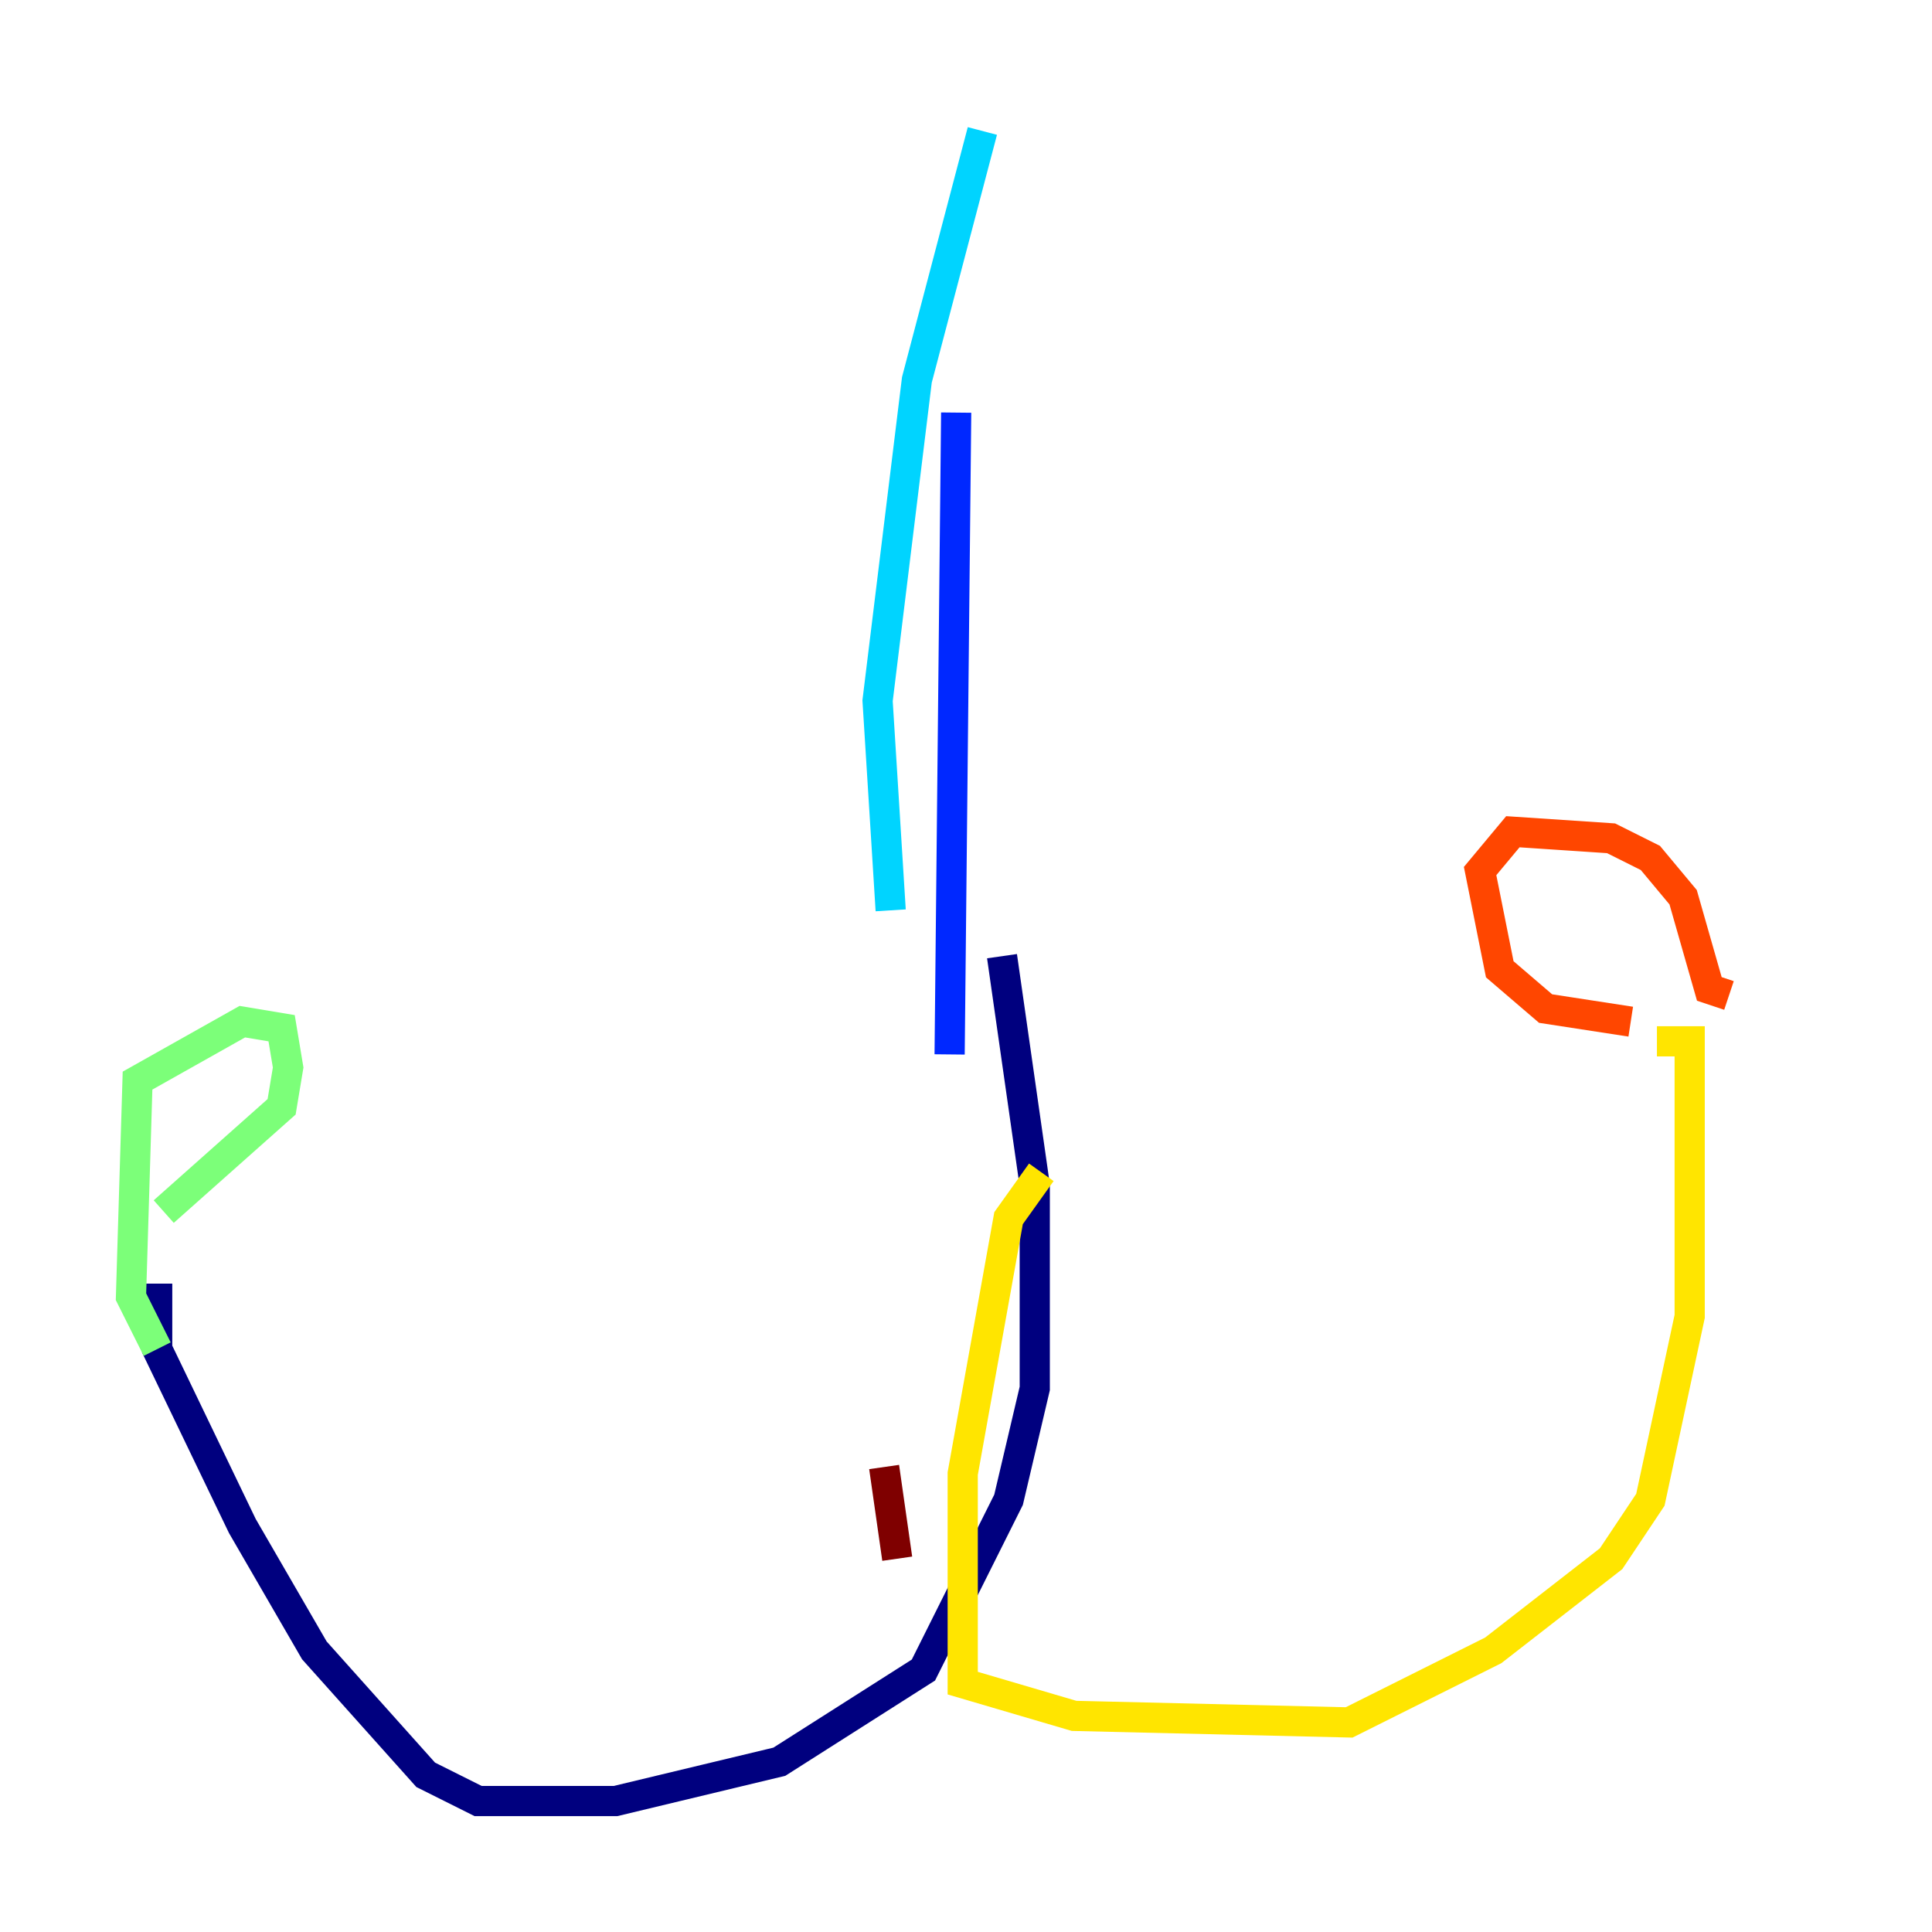 <?xml version="1.0" encoding="utf-8" ?>
<svg baseProfile="tiny" height="128" version="1.2" viewBox="0,0,128,128" width="128" xmlns="http://www.w3.org/2000/svg" xmlns:ev="http://www.w3.org/2001/xml-events" xmlns:xlink="http://www.w3.org/1999/xlink"><defs /><polyline fill="none" points="66.386,63.349 68.556,78.536 68.556,91.986 66.82,99.363 61.18,110.644 51.634,116.719 40.786,119.322 31.675,119.322 28.203,117.586 20.827,109.342 16.054,101.098 10.414,89.383 10.414,85.044" stroke="#00007f" stroke-width="2" /><polyline fill="none" points="62.915,69.858 63.349,27.336" stroke="#0028ff" stroke-width="2" /><polyline fill="none" points="59.01,60.312 58.142,46.427 60.746,25.166 65.085,8.678" stroke="#00d4ff" stroke-width="2" /><polyline fill="none" points="10.414,89.383 8.678,85.912 9.112,71.593 16.054,67.688 18.658,68.122 19.091,70.725 18.658,73.329 10.848,80.271" stroke="#7cff79" stroke-width="2" /><polyline fill="none" points="68.99,77.668 66.82,80.705 63.783,97.627 63.783,111.512 71.159,113.681 89.383,114.115 98.929,109.342 106.739,103.268 109.342,99.363 111.946,87.214 111.946,68.99 109.776,68.99" stroke="#ffe500" stroke-width="2" /><polyline fill="none" points="108.041,67.688 102.4,66.82 99.363,64.217 98.061,57.709 100.231,55.105 106.739,55.539 109.342,56.841 111.512,59.444 113.248,65.519 114.549,65.953" stroke="#ff4600" stroke-width="2" /><polyline fill="none" points="58.576,97.193 59.444,103.268" stroke="#7f0000" stroke-width="2" /></svg>